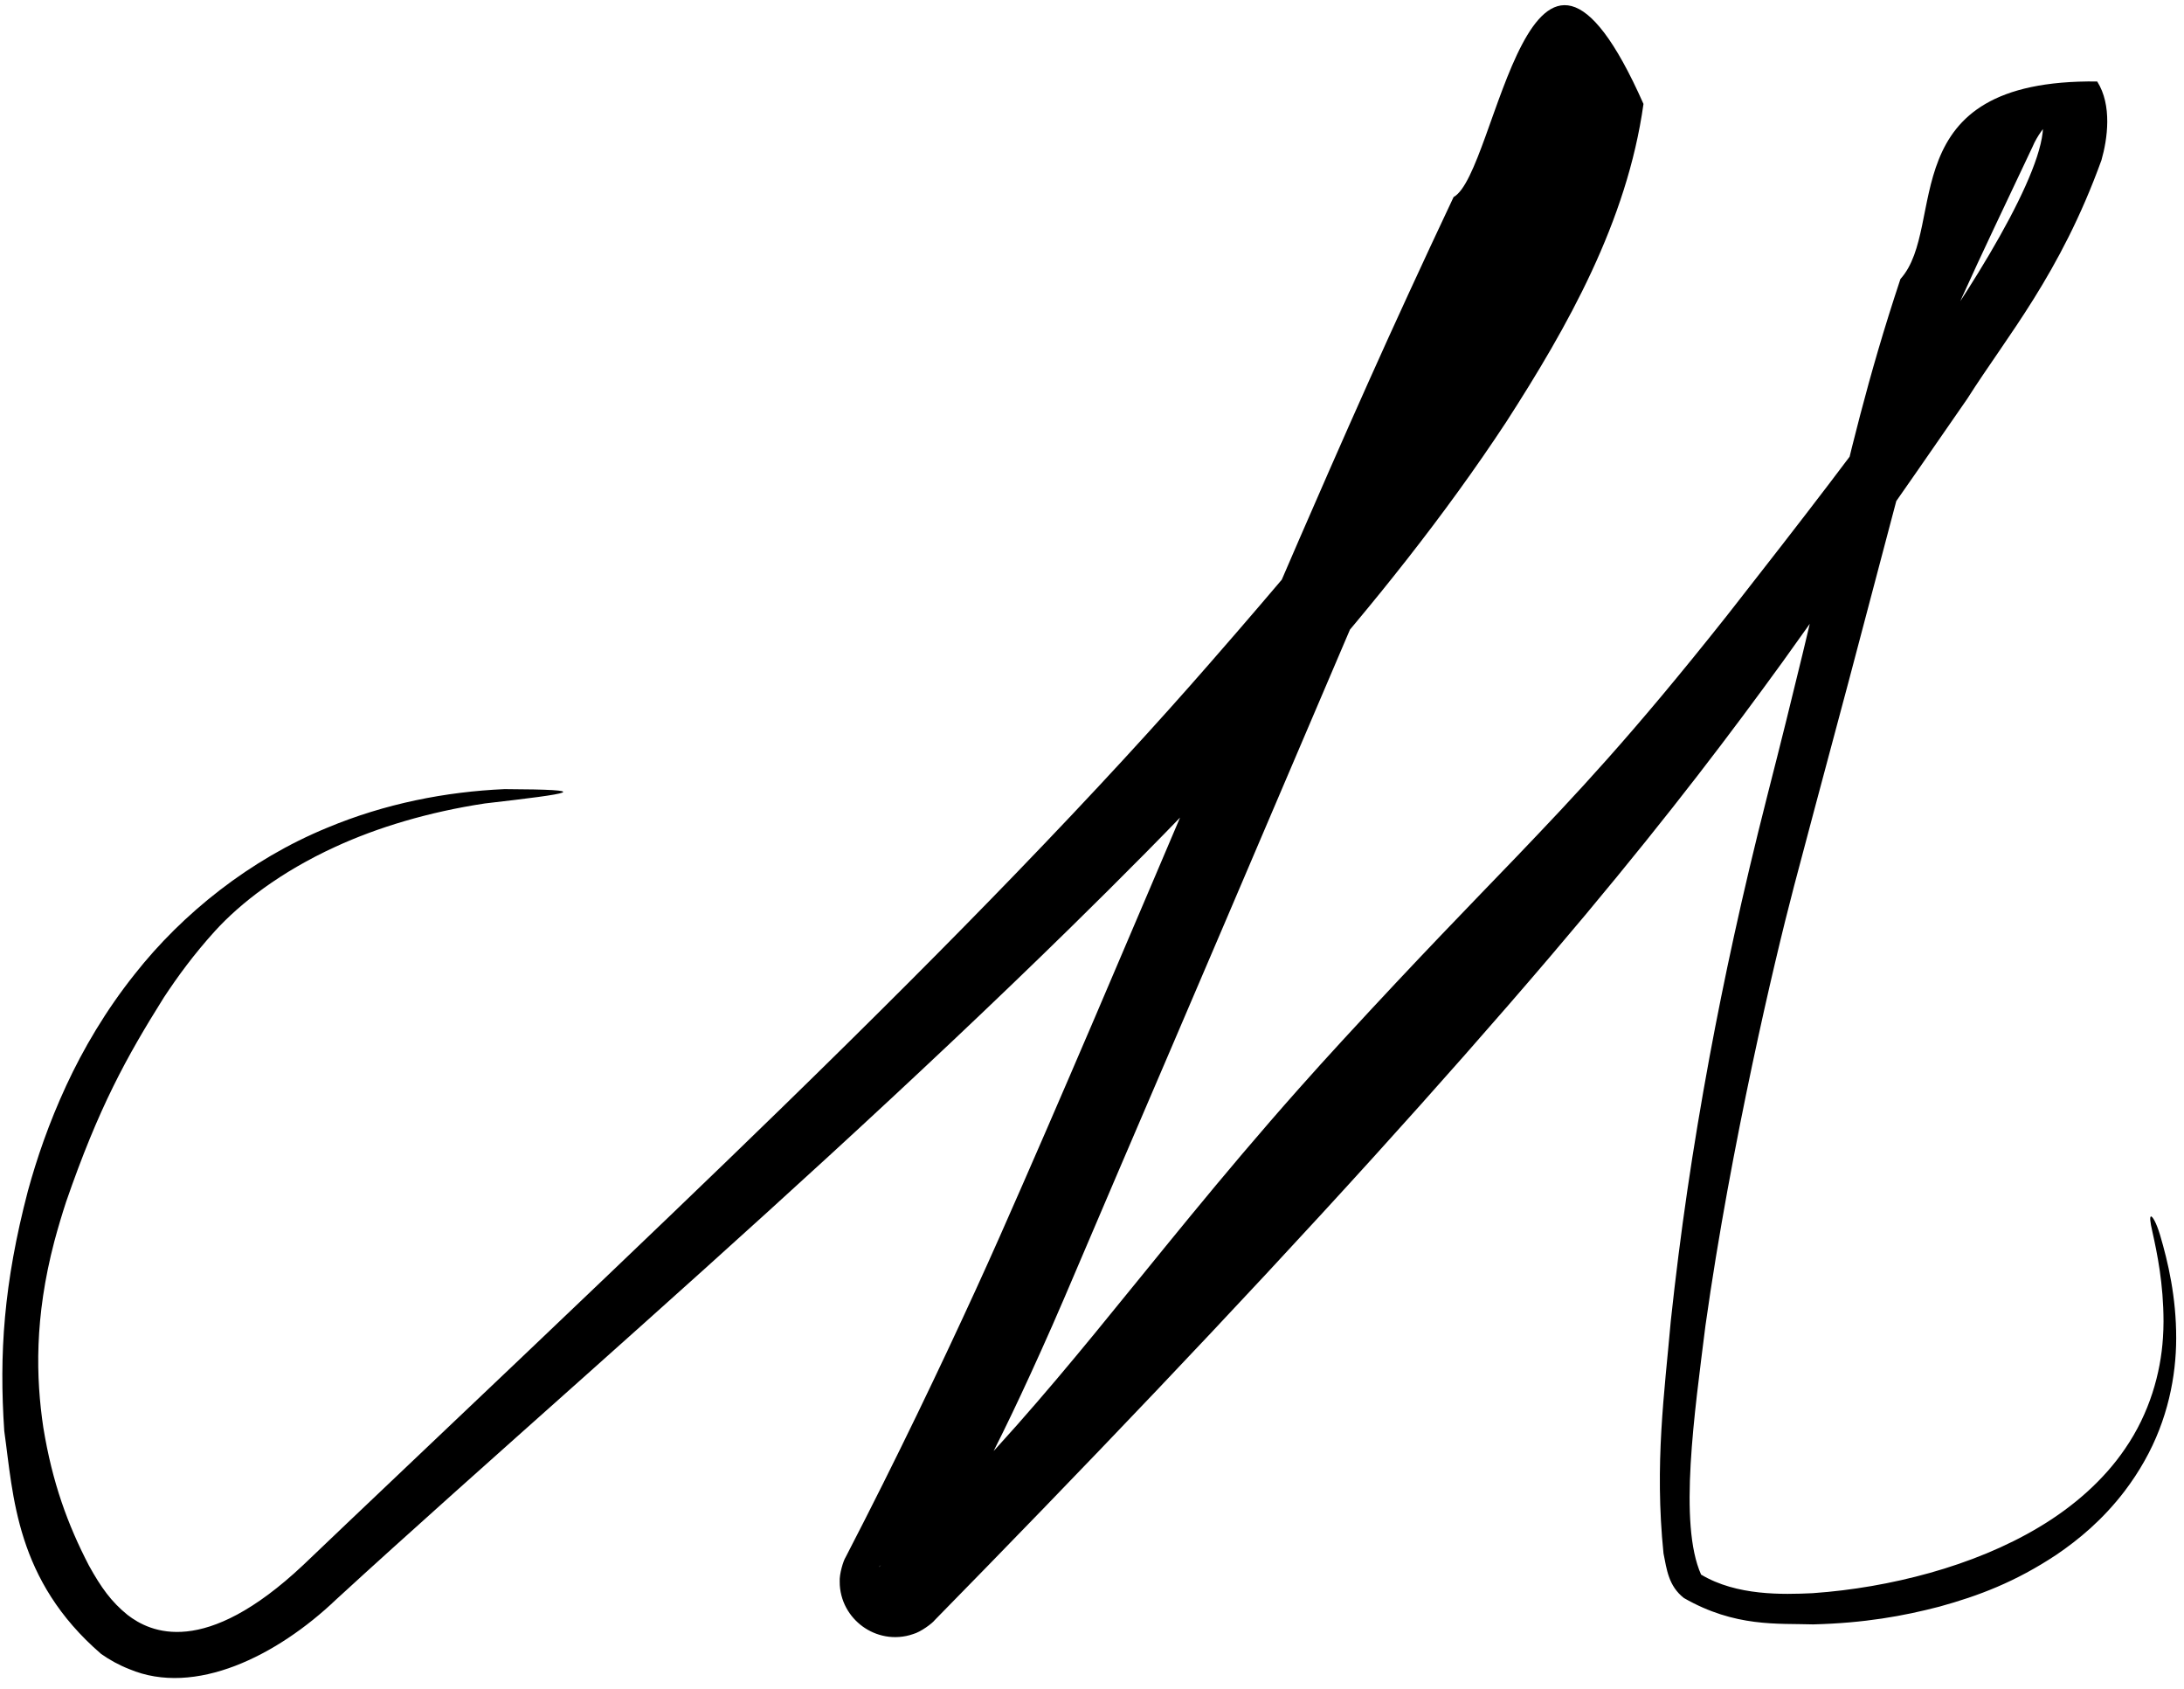 <svg width="172" height="133" viewBox="0 0 172 133" fill="none" xmlns="http://www.w3.org/2000/svg">
<path d="M73.356 119.366C78.135 114.623 82.251 109.82 86.233 104.97C91.103 99.038 96.043 92.755 102.307 85.704C103.413 84.459 104.56 83.189 105.746 81.901C111.8 75.321 115.691 71.35 119.468 67.421C124.022 62.655 128.451 58.001 135.937 48.557C136.145 48.293 136.355 48.026 136.566 47.755C141.637 41.273 146.593 34.903 150.997 28.674C156.246 21.354 161.803 12.024 160.779 9.052C162.383 8.993 160.853 9.693 160.066 11.569C157.631 16.741 156.266 19.543 154.416 23.633C153.297 26.219 152.007 29.608 150.545 34.974C149.695 38.095 148.991 40.773 148.283 43.456C146.371 50.748 144.763 56.773 142.934 63.58C142.404 65.559 141.857 67.611 141.289 69.772C140.443 72.993 139.241 77.975 137.995 83.854C136.68 90.079 135.329 97.161 134.312 104.381C133.453 111.272 132.181 119.997 133.969 123.982C136.774 125.663 140.404 125.554 142.745 125.446C142.767 125.444 142.788 125.443 142.81 125.441C145.852 125.227 148.962 124.694 151.992 123.847C155.019 122.996 157.967 121.815 160.575 120.253C163.344 118.604 165.715 116.492 167.355 114.076C169.299 111.259 170.168 108.093 170.342 105.337C170.372 104.903 170.386 104.472 170.387 104.045C170.382 101.081 169.892 98.697 169.505 96.962C169.329 96.204 169.298 95.815 169.394 95.784C169.394 95.784 169.394 95.784 169.394 95.784C169.508 95.743 169.819 96.263 170.109 97.225C170.749 99.385 171.391 102.142 171.385 105.375C171.381 108.358 170.723 111.79 168.888 115.032C168.431 115.846 167.903 116.649 167.314 117.423C165.597 119.665 163.718 121.22 161.956 122.417C158.711 124.57 155.82 125.654 152.74 126.504C149.891 127.247 146.838 127.799 142.799 127.903C140.005 127.813 136.661 128.146 132.616 125.827C131.399 124.878 131.26 123.566 131.009 122.315C130.288 115.258 131.089 109.629 131.582 104.014C132.335 97.037 133.281 90.549 134.637 83.203C135.771 77.104 137.196 70.46 139.17 62.707C139.184 62.651 139.198 62.596 139.212 62.54C141.327 54.285 142.765 48.166 144.136 42.322C145.651 35.963 147.061 29.8 149.669 21.967C153.427 17.805 148.792 6.225 165.163 6.415C166.351 8.283 165.978 10.943 165.498 12.614C162.241 21.611 158.063 26.458 154.935 31.395C149.329 39.503 145.284 45.311 140.375 52.134C136.388 57.631 131.731 63.808 124.844 72.051C123.964 73.103 123.046 74.19 122.088 75.314C117.73 80.425 113.05 85.723 108.242 91.029C102.636 97.215 96.802 103.469 91.1 109.47C85.048 115.84 79.125 121.949 73.621 127.56C73.427 127.819 72.516 128.501 71.908 128.667C71.202 128.917 70.427 128.963 69.745 128.838C69.056 128.714 68.451 128.439 67.933 128.064C67.415 127.685 66.974 127.197 66.648 126.597C66.321 125.998 66.126 125.271 66.131 124.547C66.092 123.935 66.422 122.87 66.601 122.605C70.651 114.785 74.115 107.513 76.818 101.616C77.499 100.129 78.138 98.709 78.73 97.374C81.056 92.121 83.57 86.316 86.211 80.149C89.108 73.388 92.183 66.132 95.409 58.561C98.372 51.611 101.472 44.366 104.714 36.98C106.712 32.431 108.764 27.826 110.898 23.195C112.016 20.773 113.246 18.113 114.477 15.515C117.912 13.666 120.408 -12.177 129.432 8.184C128.134 17.459 123.457 25.722 118.625 33.222C113.741 40.644 108.143 47.594 102.403 54.129C98.413 58.662 94.33 62.997 90.228 67.146C88.296 69.1 86.315 71.07 84.242 73.102C78.305 78.921 71.832 85.013 65.228 91.071C58.76 97.005 52.169 102.908 45.837 108.556C38.87 114.77 32.158 120.726 26.474 125.942C21.811 130.388 15.35 133.606 10.186 131.427C9.379 131.112 8.642 130.705 7.968 130.232C1.213 124.406 1.054 117.754 0.336 112.68C-0.074 106.604 0.287 101.075 2.197 93.773C2.896 91.227 3.837 88.459 5.22 85.469C6.55 82.6 8.322 79.574 10.607 76.706C14.379 71.913 19.702 67.669 25.751 65.183C30.333 63.265 35.131 62.338 39.735 62.135C46.952 62.17 45.158 62.46 38.186 63.263C33.773 63.932 29.741 65.142 26.413 66.676C22.088 68.656 18.917 71.122 16.918 73.322C15.253 75.162 13.997 76.885 12.908 78.535C9.922 83.298 7.774 87.21 5.207 94.629C4.888 95.606 4.576 96.643 4.28 97.745C2.699 103.765 2.831 108.503 3.41 112.394C4.122 116.756 5.333 120.048 7.001 123.265C7.96 124.998 8.761 126.116 10.041 127.154C11.831 128.54 16.096 130.554 23.886 123.224C28.019 119.269 33.501 114.095 40.723 107.222C41.414 106.563 42.104 105.907 42.791 105.253C49.838 98.545 56.07 92.584 61.576 87.218C68.835 80.149 74.852 74.111 79.935 68.849C86.319 62.239 91.206 56.893 95.252 52.253C95.928 51.477 96.65 50.649 97.407 49.775C101.805 44.679 107.757 37.763 113.263 29.673C117.773 22.93 122.24 15.257 123.383 7.403C121.831 -2.75 128.308 9.255 122.958 12.055C122.072 13.861 121.049 16.031 120.08 18.139C117.21 24.376 113.973 31.783 110.624 39.542C107.596 46.562 104.446 53.947 101.384 61.123C98.14 68.728 94.974 76.145 92.149 82.734C89.227 89.558 86.647 95.546 84.775 99.962C84.091 101.576 83.461 103.036 82.877 104.368C77.972 115.465 75.967 118.566 72.118 125.36C72.127 125.397 72.323 124.772 72.278 124.546C72.271 124.227 72.173 123.907 72.029 123.664C71.887 123.424 71.711 123.246 71.509 123.11C71.311 122.978 71.08 122.88 70.796 122.837C70.522 122.795 70.186 122.822 69.886 122.938C69.67 122.986 69.179 123.379 69.23 123.384C70.371 122.303 71.816 120.893 73.356 119.366Z" fill="black"/>
</svg>
